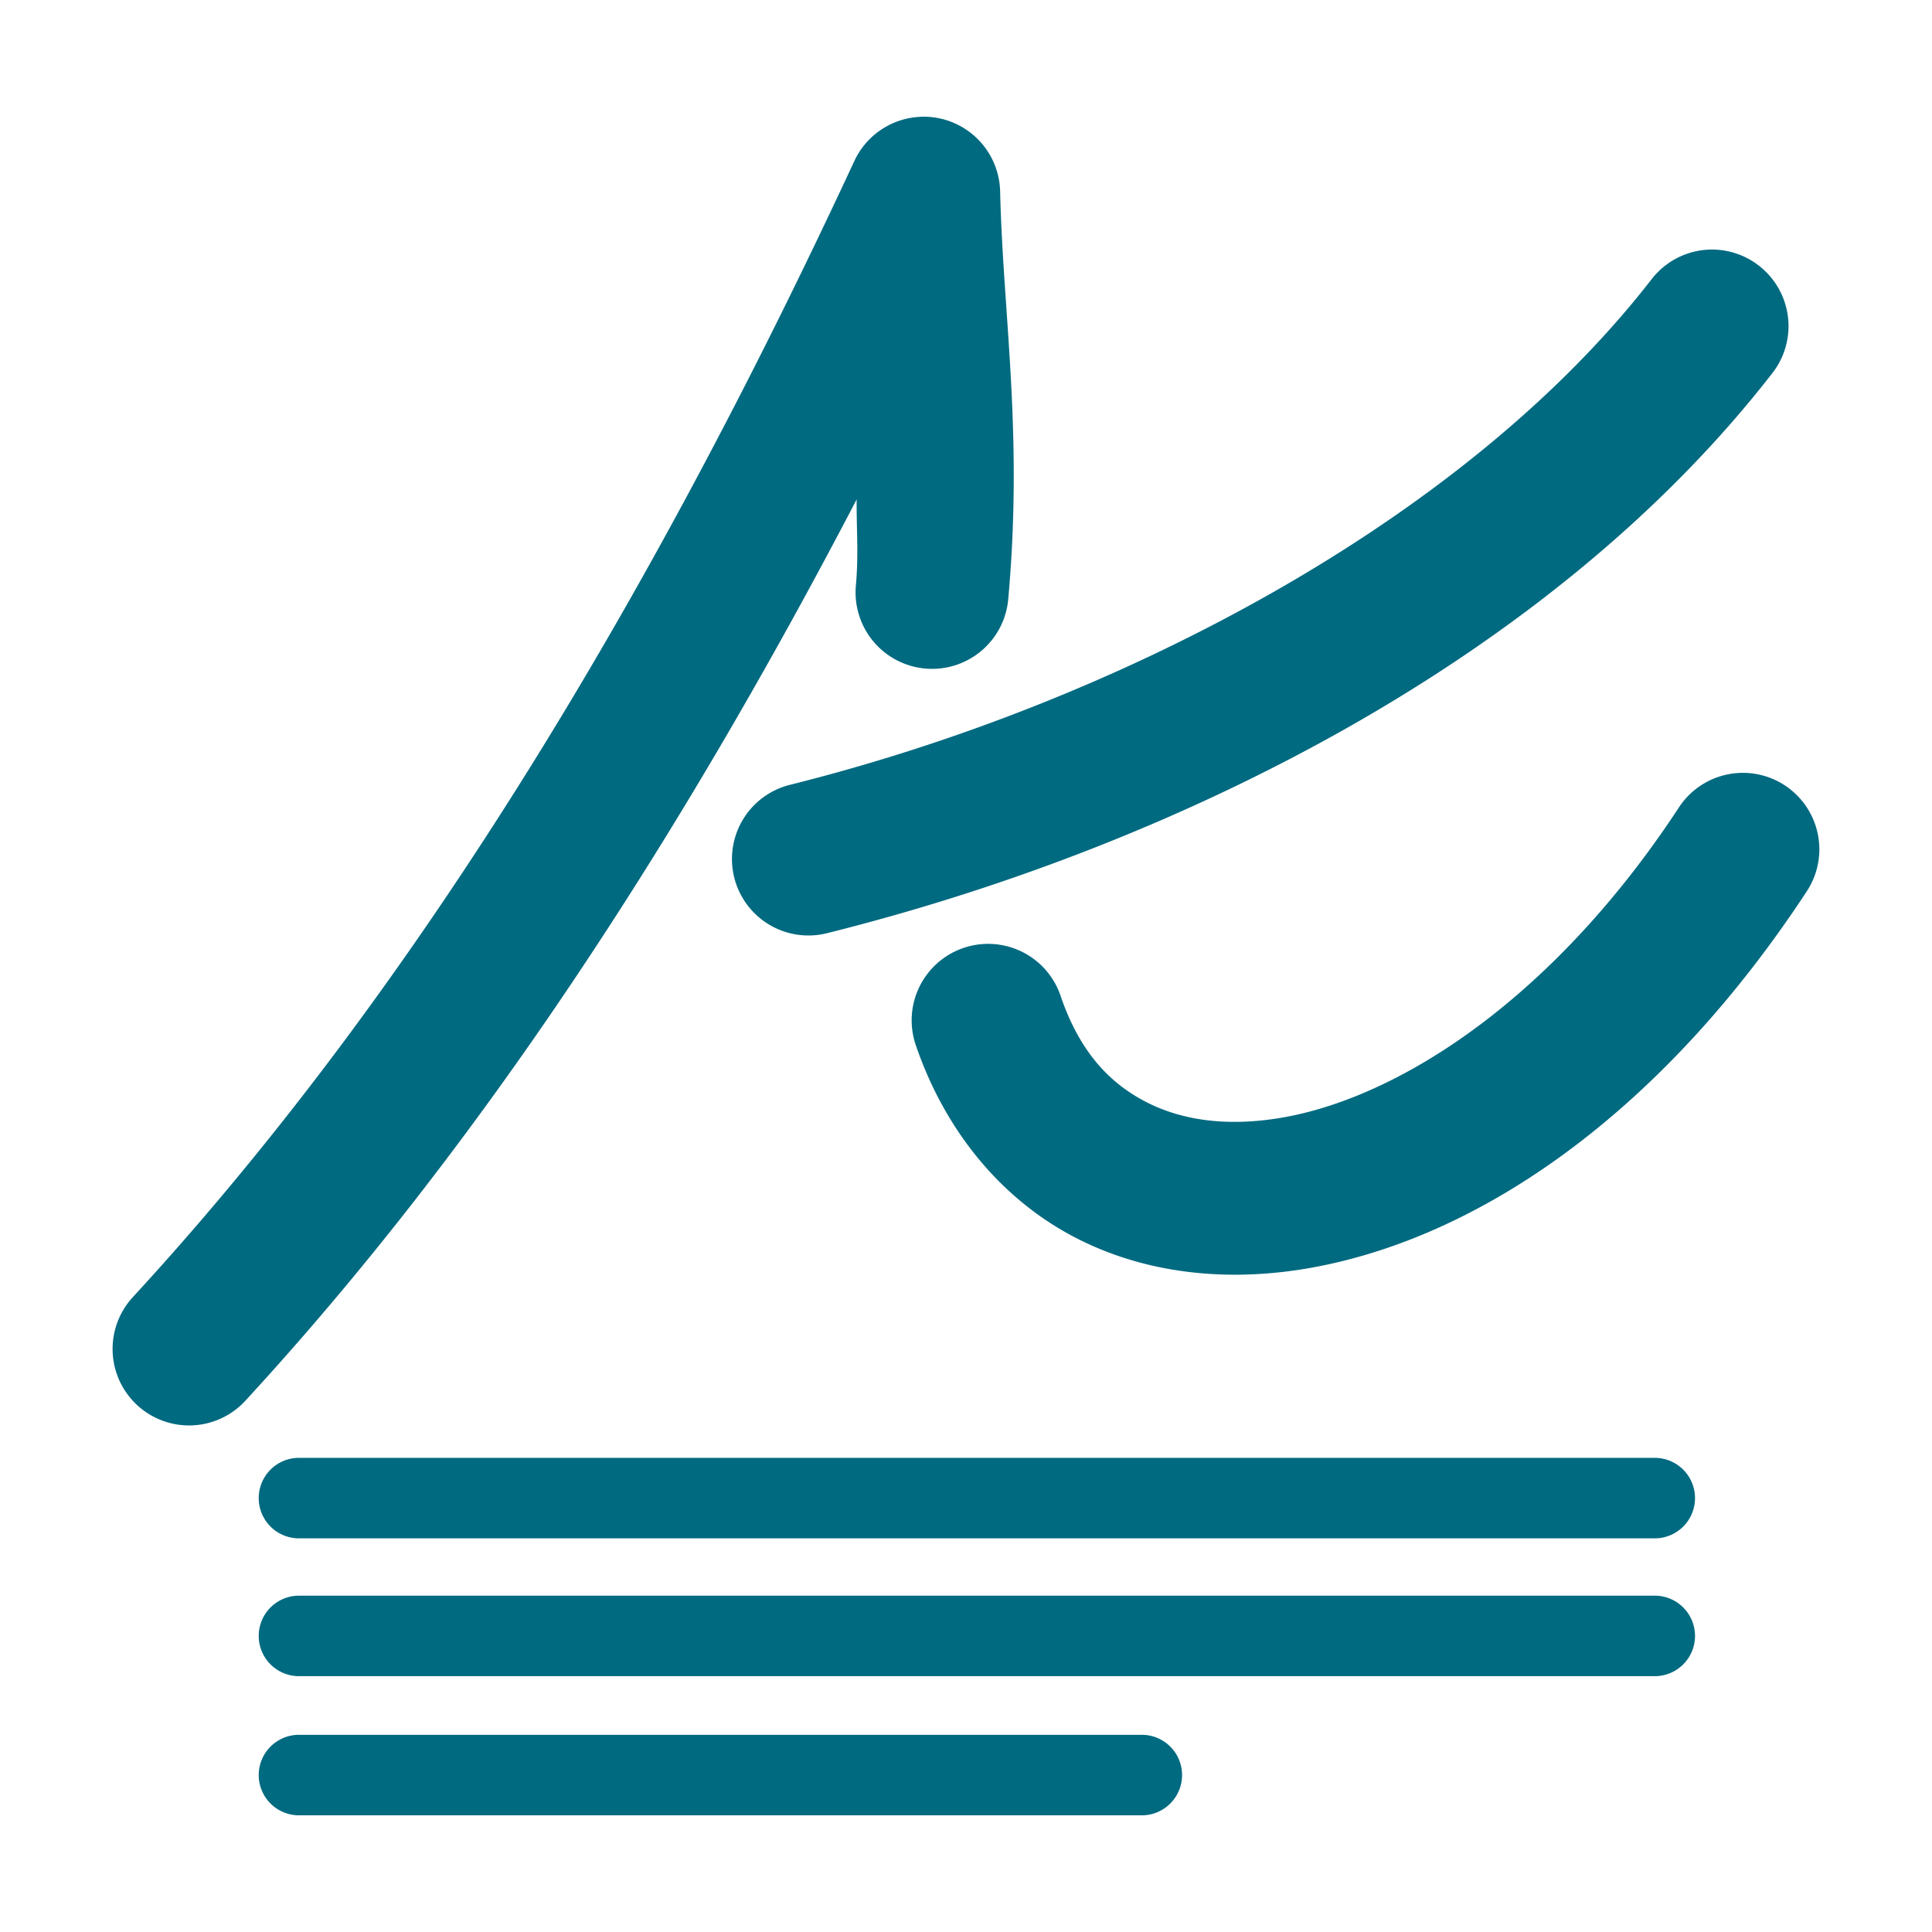 <svg xmlns="http://www.w3.org/2000/svg" width="48" height="48">
	<path d="m 22.991,2.9 a 1.9,1.9 0 0 0 -0.117,0.002 1.9,1.9 0 0 0 -1.648,1.098 C 16.105,15.025 10.251,24.68 3.299,32.228 a 1.9,1.9 0 0 0 0.111,2.684 1.9,1.9 0 0 0 2.684,-0.109 C 11.897,28.502 16.862,20.884 21.284,12.407 c -0.009,0.714 0.052,1.346 -0.02,2.141 a 1.9,1.9 0 0 0 1.723,2.062 1.9,1.9 0 0 0 2.062,-1.721 C 25.423,10.75 24.922,7.859 24.848,4.755 A 1.9,1.9 0 0 0 22.991,2.9 Z M 42.514,6.2 A 1.9,1.9 0 0 0 41.034,6.937 C 36.325,13.003 27.686,17.487 19.625,19.499 a 1.9,1.9 0 0 0 -1.383,2.303 1.9,1.9 0 0 0 2.305,1.383 C 29.252,21.012 38.53,16.36 44.036,9.267 A 1.9,1.9 0 0 0 43.7,6.601 1.9,1.9 0 0 0 42.514,6.2 Z m 0.732,13.002 a 1.9,1.9 0 0 0 -1.533,0.857 c -3.072,4.684 -6.832,7.13 -9.719,7.682 -1.443,0.276 -2.635,0.103 -3.551,-0.379 -0.916,-0.482 -1.633,-1.269 -2.094,-2.623 a 1.9,1.9 0 0 0 -2.41,-1.188 1.9,1.9 0 0 0 -1.188,2.41 c 0.728,2.139 2.127,3.82 3.922,4.764 1.795,0.944 3.908,1.154 6.033,0.748 4.25,-0.812 8.676,-3.982 12.184,-9.33 A 1.9,1.9 0 0 0 44.344,19.513 1.9,1.9 0 0 0 43.246,19.202 Z M 7.428,36.22 a 1,1 0 0 0 -1,1 1,1 0 0 0 1,1 H 41.112 a 1,1 0 0 0 1,-1 1,1 0 0 0 -1,-1 z m 0,3.424 a 1,1 0 0 0 -1,1 1,1 0 0 0 1,1 H 41.112 a 1,1 0 0 0 1,-1 1,1 0 0 0 -1,-1 z m 0,3.457 a 1,1 0 0 0 -1,1 1,1 0 0 0 1,1 H 28.368 a 1,1 0 0 0 1,-1 1,1 0 0 0 -1,-1 z" fill="#006A80"/>
</svg>
